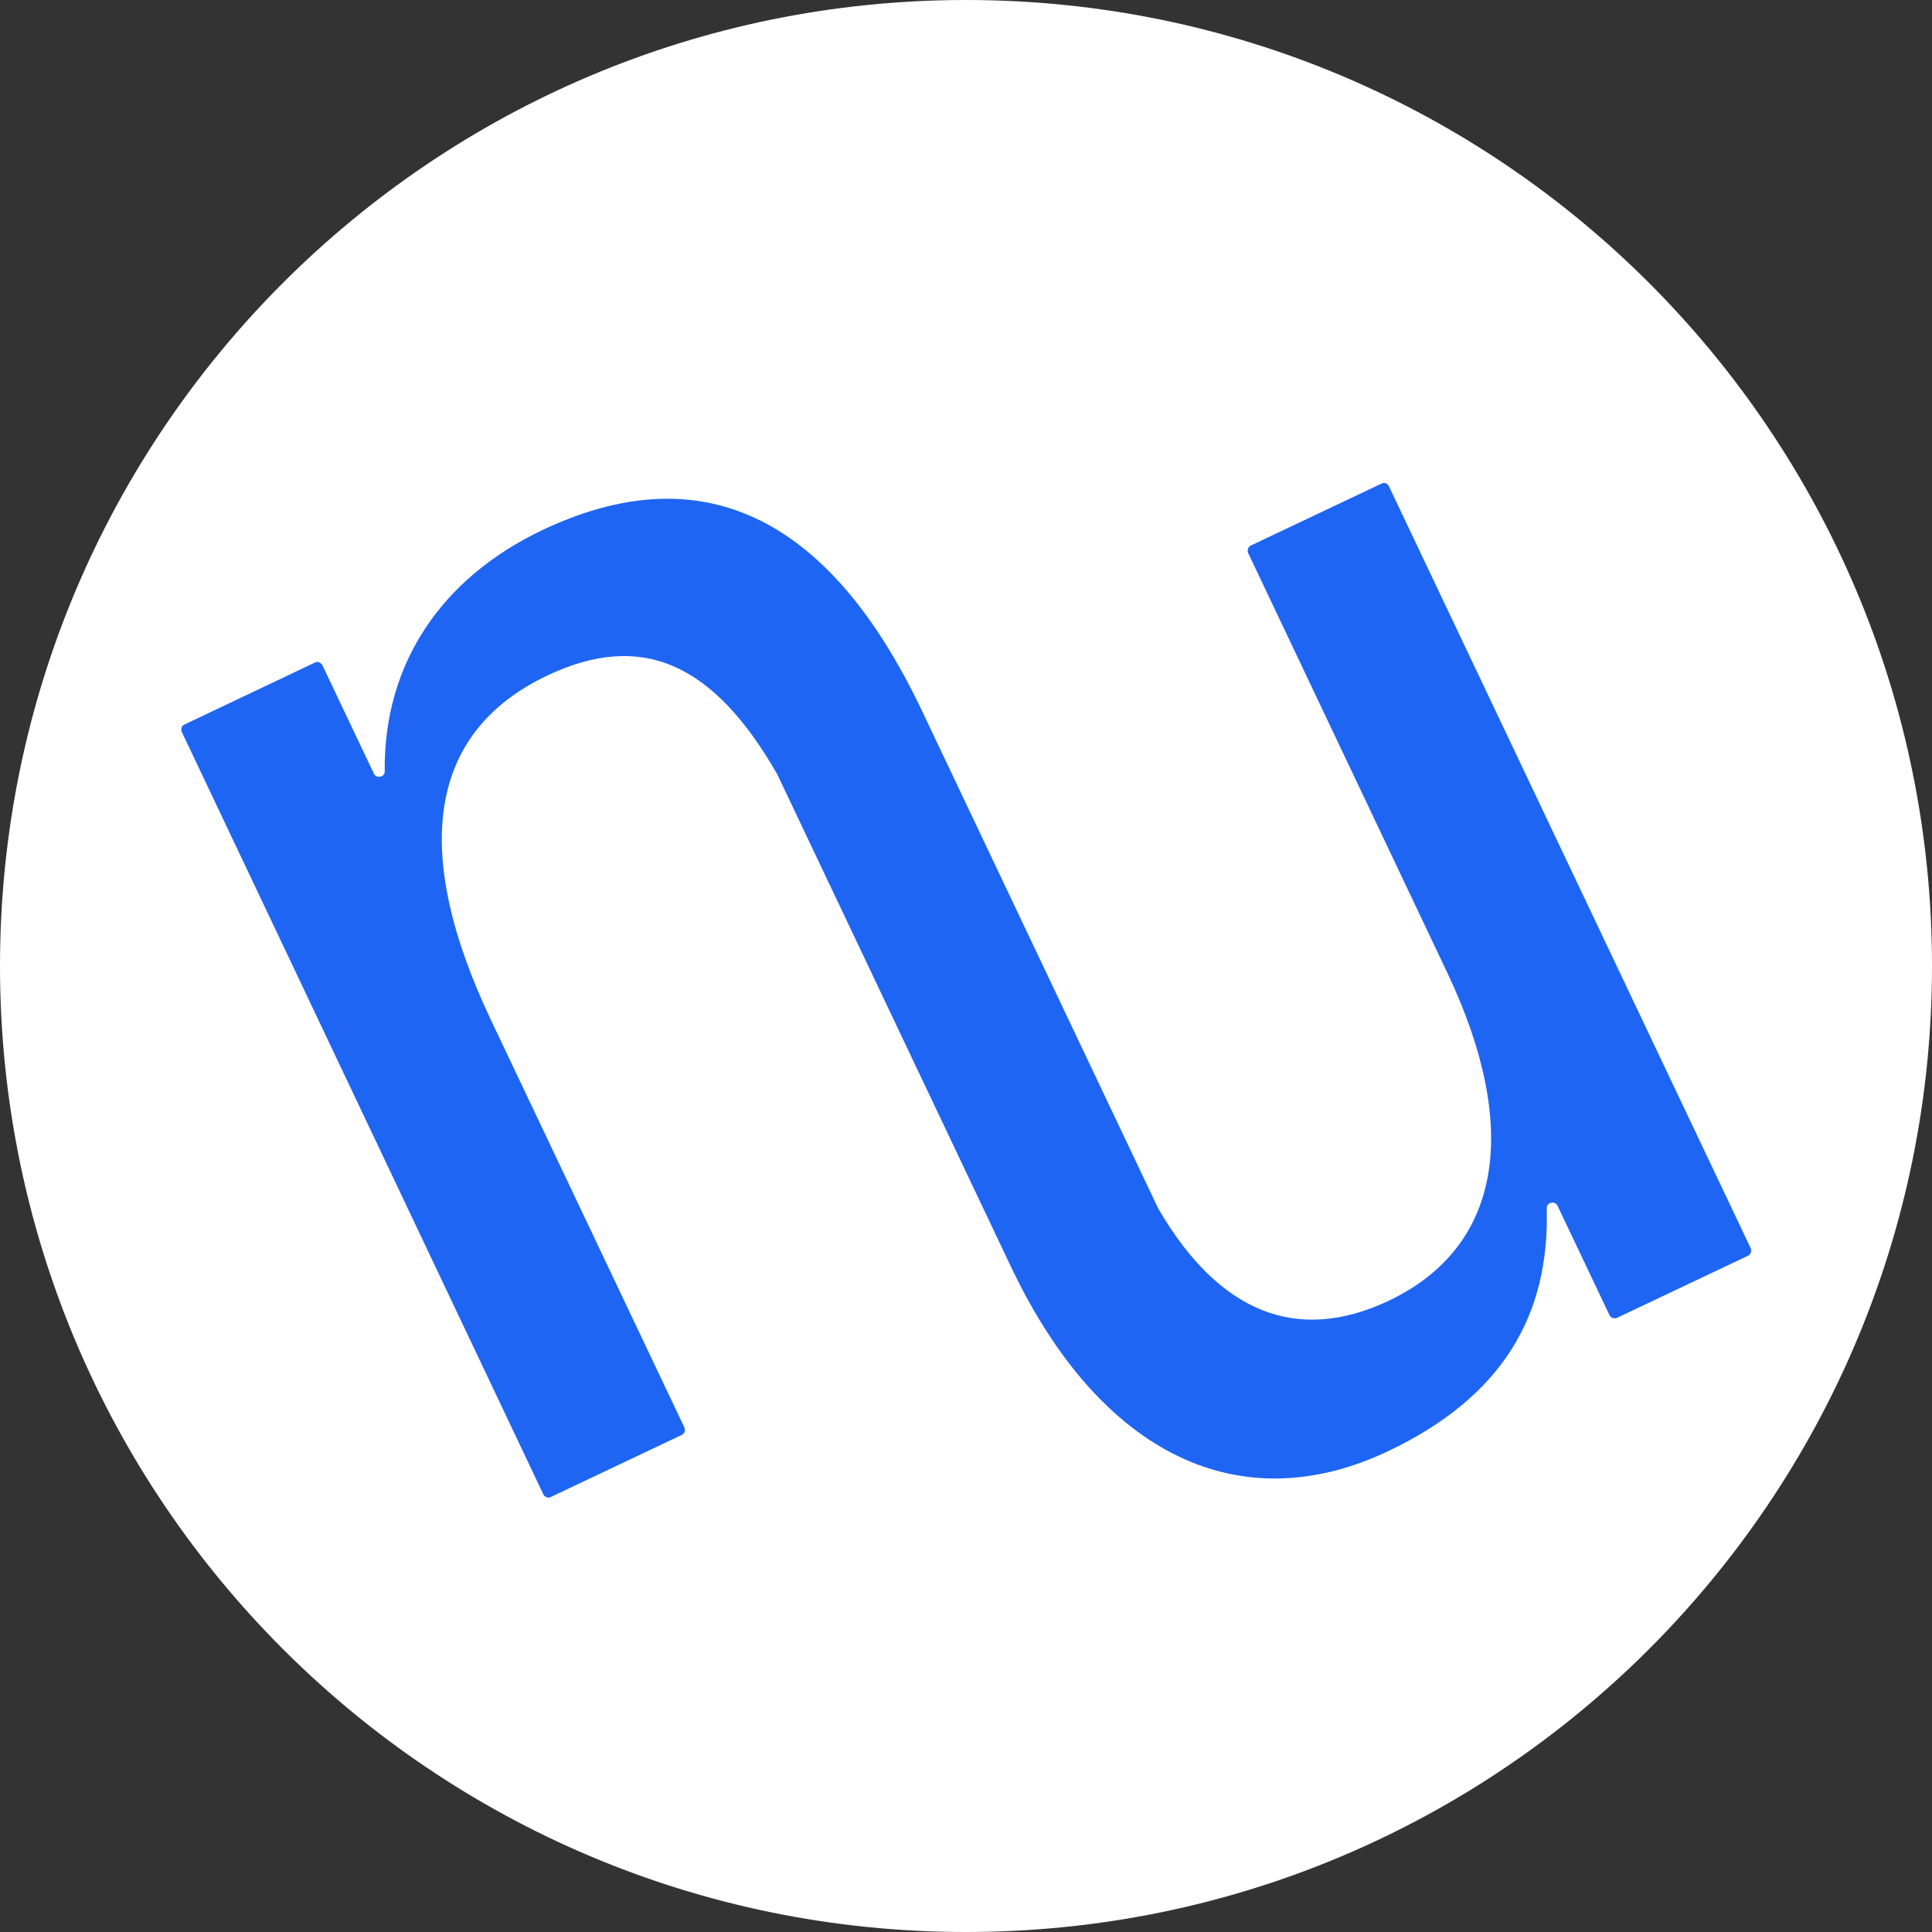 <svg width="32" height="32" viewBox="0 0 32 32" fill="none" xmlns="http://www.w3.org/2000/svg">
<rect x="0" y="0" width="32" height="32" fill="#333333" stroke="none"/>
<path d="M32 16C32 24.837 24.837 32 16 32C7.163 32 0 24.837 0 16C0 7.163 7.163 0 16 0C24.837 0 32 7.163 32 16Z" fill="white"/>
<path d="M22.884 8.009L20.715 9.037C20.706 9.042 20.693 9.051 20.688 9.06C20.679 9.069 20.675 9.078 20.67 9.091C20.666 9.105 20.666 9.114 20.666 9.127C20.666 9.141 20.67 9.15 20.675 9.163L23.971 16.11C25.197 18.696 24.869 20.654 23.005 21.543C21.496 22.257 20.199 21.759 19.184 20.017L15.277 11.786C13.696 8.449 11.541 7.564 8.981 8.781C7.32 9.572 6.354 10.982 6.372 12.773C6.372 12.796 6.368 12.814 6.354 12.832C6.341 12.85 6.323 12.859 6.301 12.863C6.278 12.868 6.26 12.868 6.238 12.859C6.22 12.85 6.202 12.836 6.193 12.814L5.34 11.018C5.335 11.009 5.326 10.995 5.317 10.991C5.308 10.982 5.299 10.977 5.286 10.973C5.277 10.964 5.268 10.964 5.254 10.964C5.241 10.964 5.232 10.968 5.218 10.973L3.054 12.001C3.031 12.01 3.013 12.028 3.009 12.055C3 12.077 3 12.104 3.013 12.127L8.999 24.75C9.008 24.772 9.031 24.79 9.053 24.799C9.076 24.808 9.103 24.808 9.125 24.794L11.294 23.766C11.303 23.762 11.316 23.753 11.321 23.744C11.33 23.735 11.334 23.726 11.339 23.712C11.343 23.699 11.343 23.69 11.343 23.676C11.343 23.663 11.339 23.654 11.334 23.64L8.128 16.887C6.821 14.13 7.068 12.136 9.067 11.188C10.602 10.461 11.797 10.95 12.87 12.818C12.87 12.818 12.875 12.823 12.875 12.827L16.741 20.973C18.232 24.116 20.549 25.194 22.992 24.036C24.882 23.137 25.668 21.79 25.619 20.012C25.619 19.99 25.623 19.972 25.637 19.954C25.65 19.936 25.668 19.927 25.691 19.922C25.713 19.918 25.731 19.918 25.753 19.927C25.771 19.936 25.789 19.949 25.798 19.972L26.66 21.786C26.665 21.795 26.674 21.808 26.683 21.813C26.692 21.822 26.701 21.826 26.714 21.831C26.728 21.835 26.737 21.835 26.75 21.835C26.764 21.835 26.773 21.831 26.786 21.826L28.955 20.798C28.964 20.793 28.978 20.784 28.982 20.776C28.991 20.767 28.996 20.758 29 20.744C29.005 20.731 29.005 20.722 29.005 20.708C29.005 20.695 29 20.686 28.996 20.672L23.005 8.054C22.996 8.031 22.974 8.013 22.951 8.004C22.929 7.996 22.902 8 22.884 8.009Z" fill="#1E65F3"/>
</svg>
